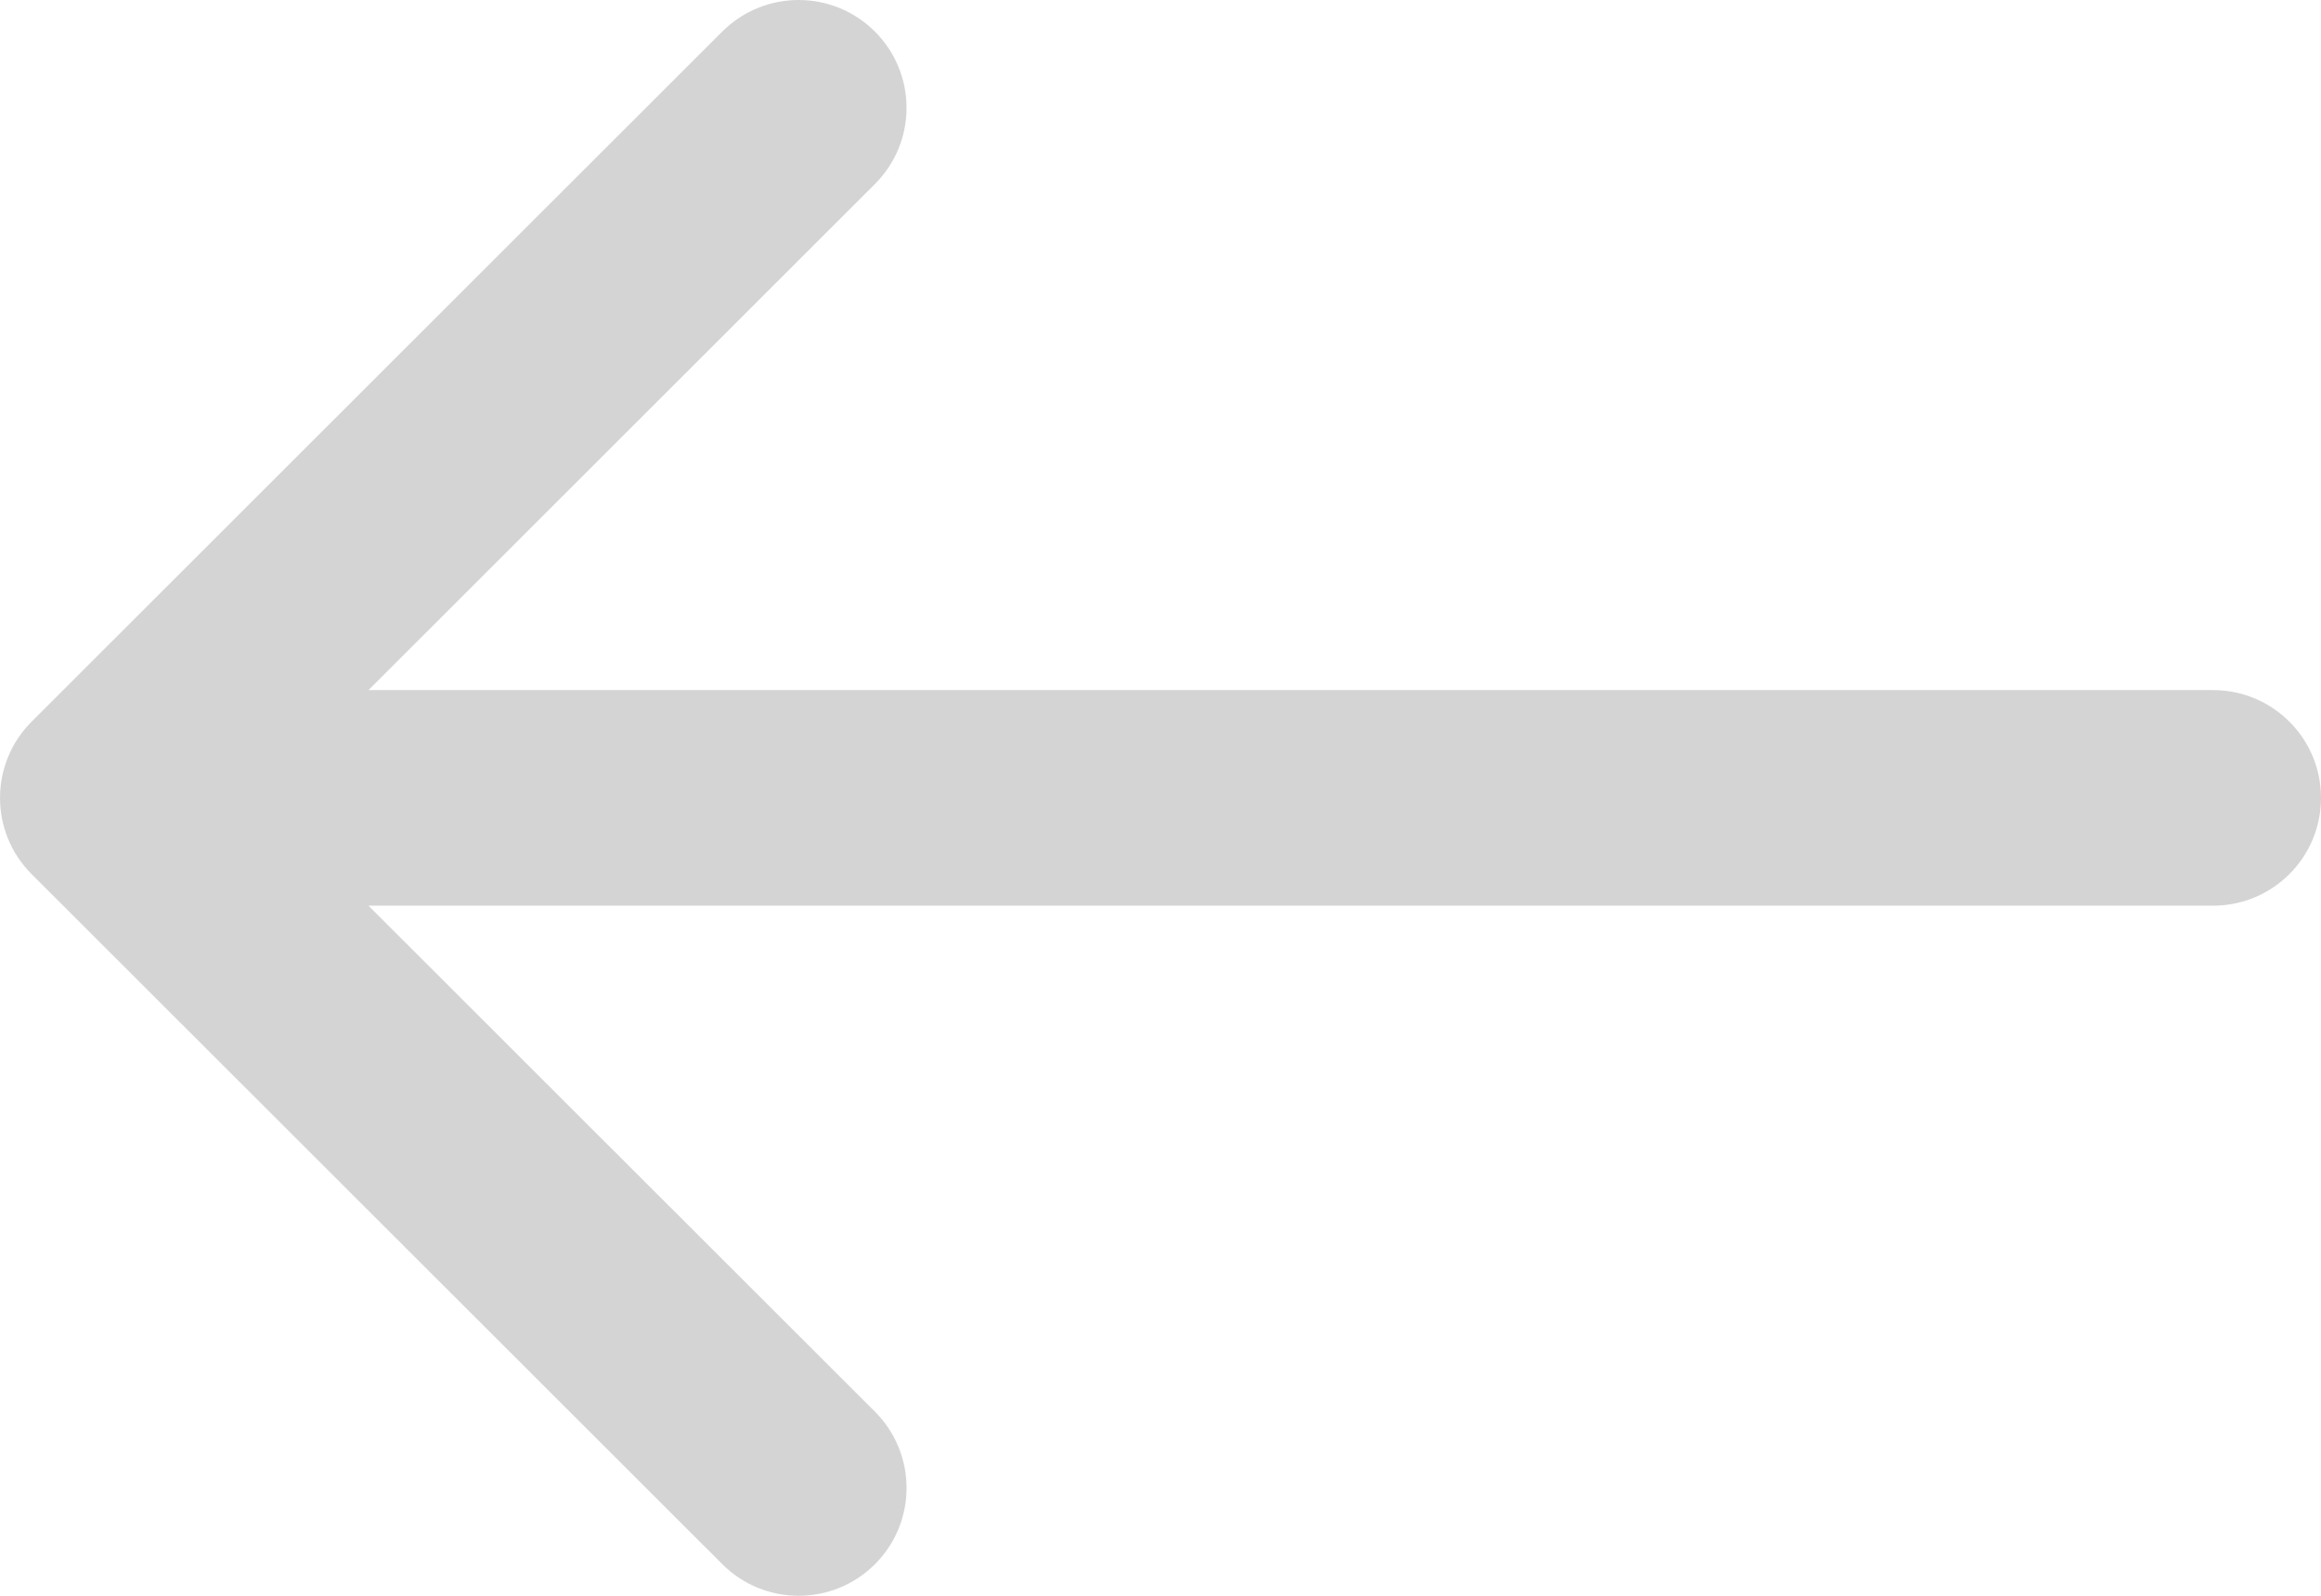 <svg width="32" height="22" viewBox="0 0 32 22" fill="none" xmlns="http://www.w3.org/2000/svg">
<path d="M0.436 12.051L9.959 21.565C10.54 22.145 11.482 22.145 12.063 21.565C12.644 20.984 12.644 20.043 12.063 19.462L5.08 12.486L30.512 12.486C31.334 12.486 32 11.821 32 11C32 10.179 31.334 9.514 30.512 9.514L5.08 9.514L12.062 2.538C12.644 1.957 12.644 1.016 12.062 0.435C11.772 0.145 11.391 0 11.01 0C10.63 0 10.249 0.145 9.958 0.435L0.436 9.949C-0.145 10.53 -0.145 11.471 0.436 12.051Z" fill="#D4D4D4"/>
</svg>
